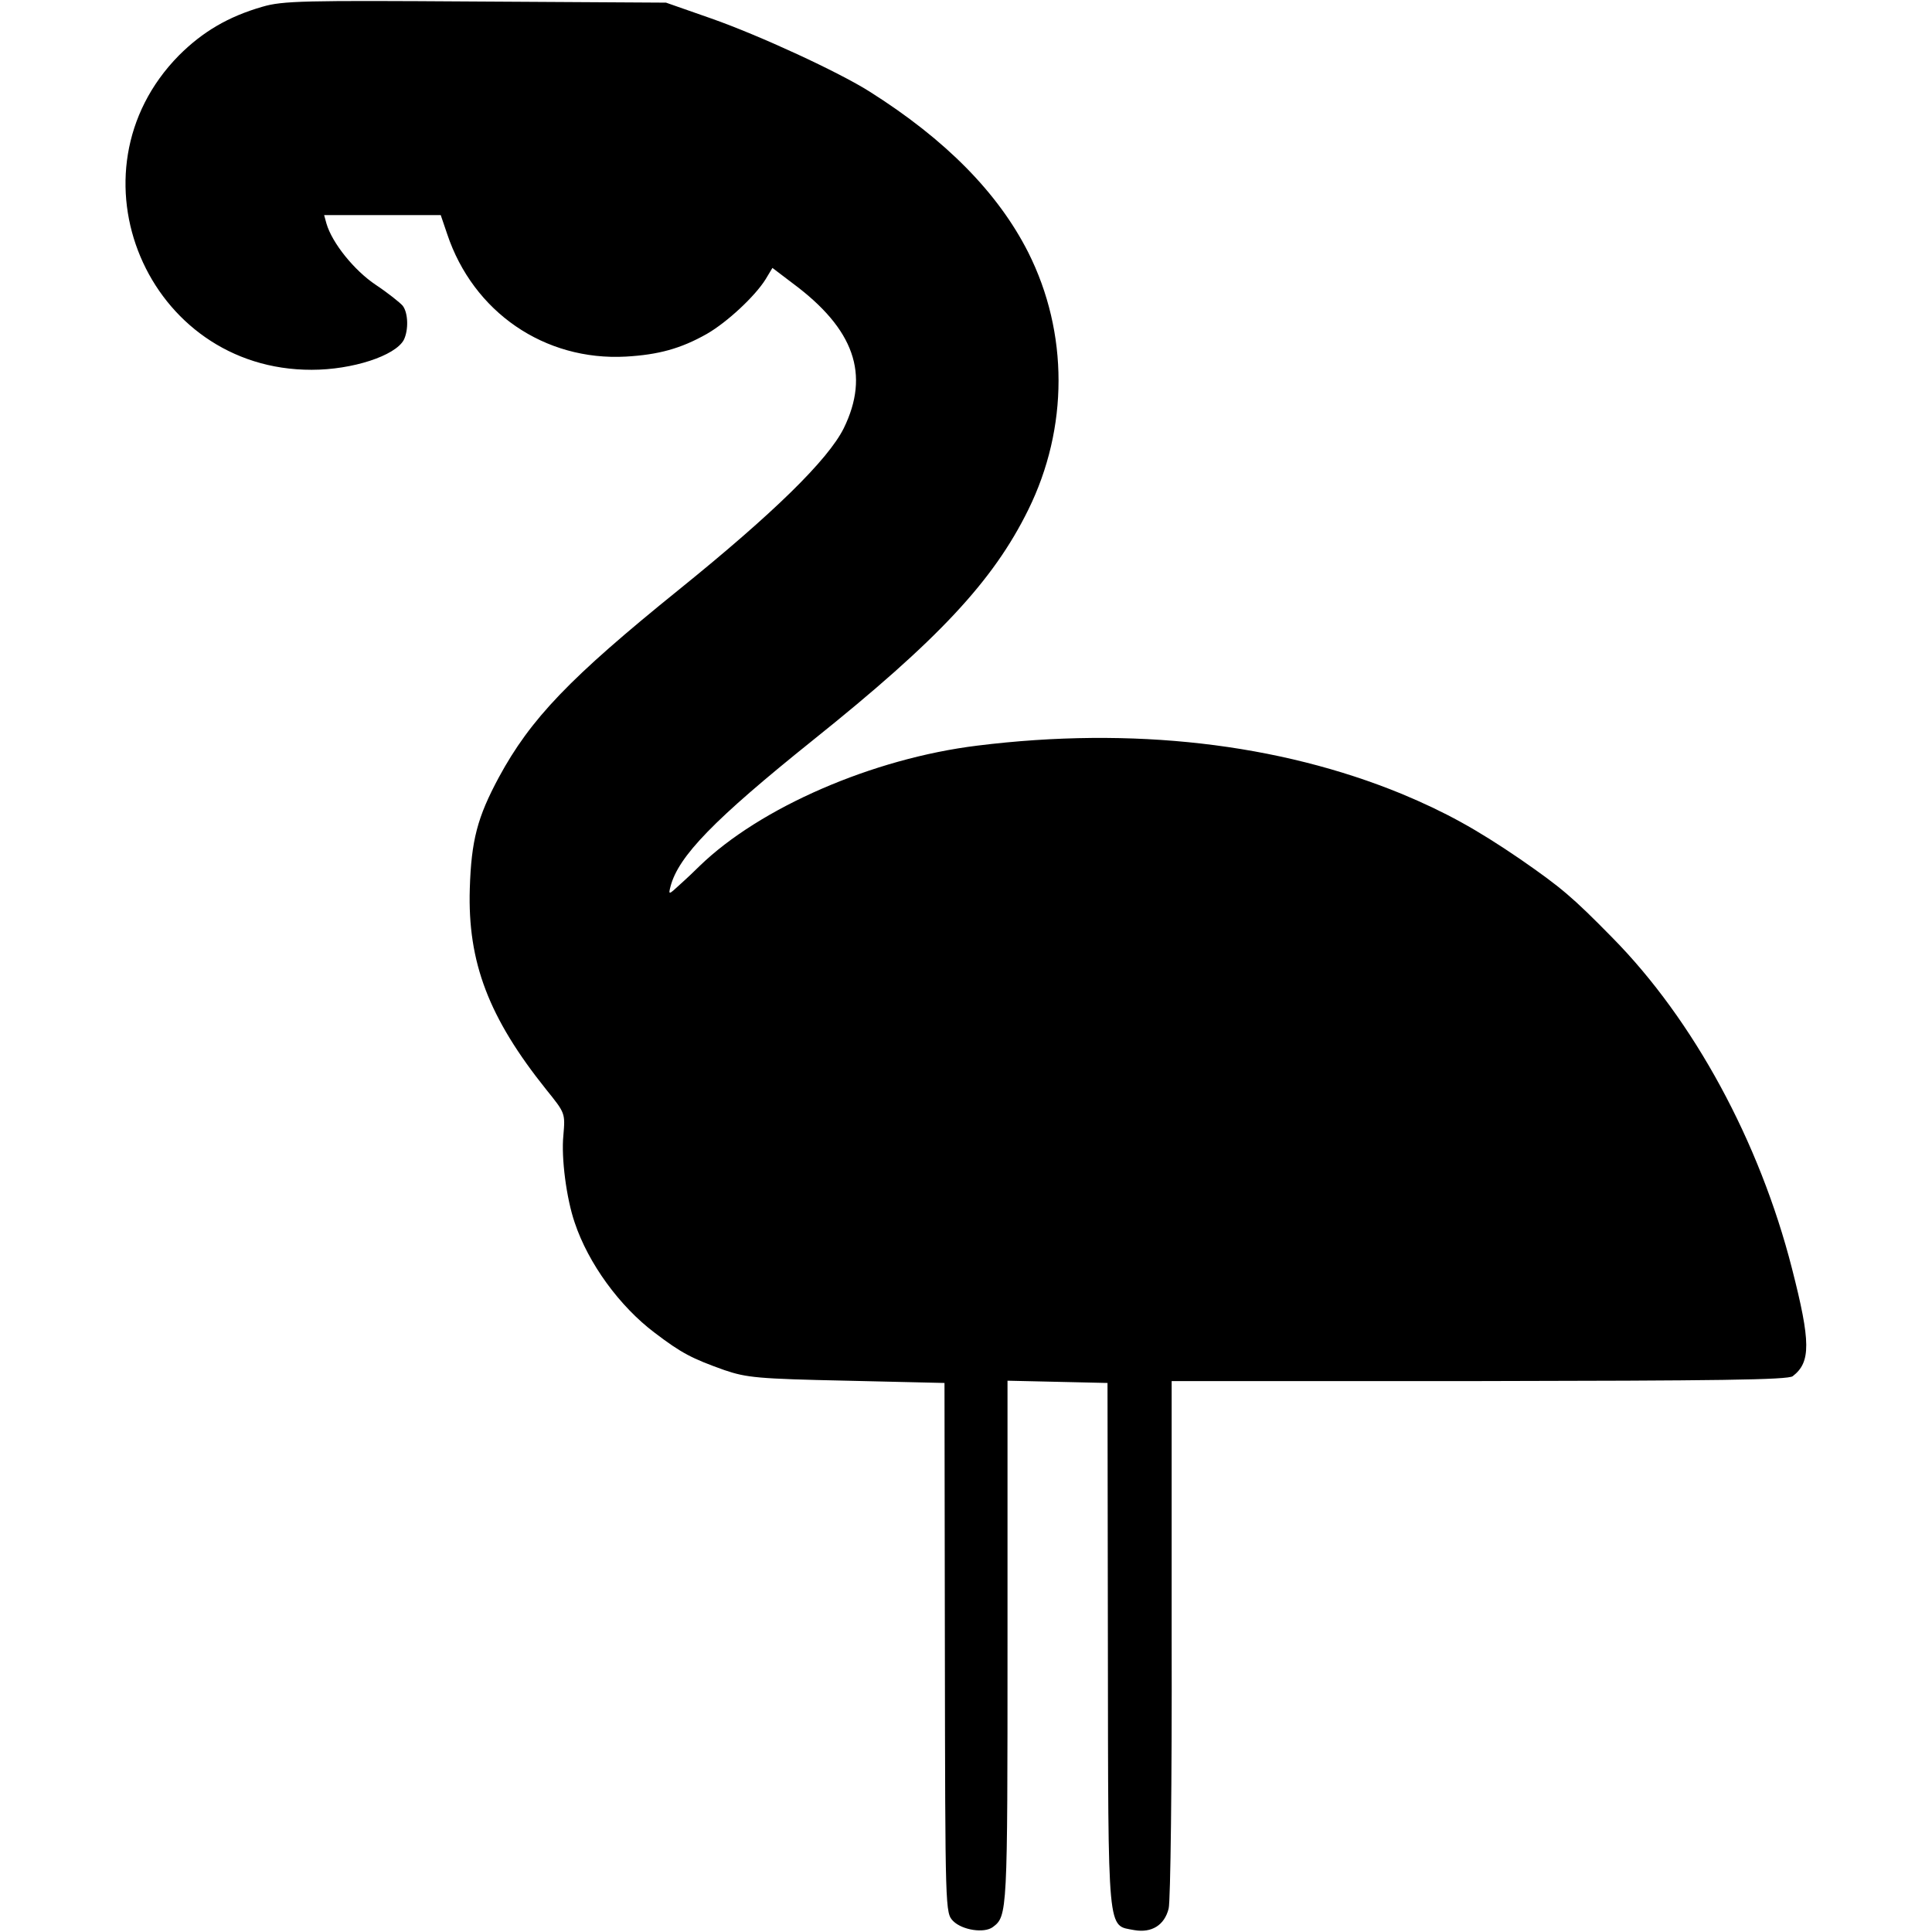<?xml version="1.0" standalone="no"?>
<!DOCTYPE svg PUBLIC "-//W3C//DTD SVG 20010904//EN"
 "http://www.w3.org/TR/2001/REC-SVG-20010904/DTD/svg10.dtd">
<svg version="1.0" xmlns="http://www.w3.org/2000/svg"
 width="512pt" height="512pt" viewBox="0 0 512 512"
 preserveAspectRatio="xMidYMid meet">
<g transform="translate(0,512) scale(0.1,-0.1)"
fill="#000000" stroke="none">
<path d="M695 5102 c-90 -26 -158 -66 -221 -129 -305 -310 -84 -834 352 -833
108 0 221 37 244 79 13 26 12 72 -3 91 -7 8 -38 33 -71 55 -57 38 -116 111
-131 163 l-6 22 155 0 154 0 17 -50 c69 -207 258 -337 474 -325 86 5 145 21
214 60 54 31 128 100 156 145 l18 30 54 -41 c163 -121 205 -241 135 -384 -42
-84 -186 -225 -436 -427 -291 -235 -394 -343 -478 -498 -57 -106 -73 -167 -77
-295 -6 -195 50 -342 203 -533 50 -62 50 -62 45 -121 -6 -59 8 -167 30 -231
36 -108 119 -222 212 -292 71 -54 98 -68 185 -99 59 -20 89 -23 324 -28 l259
-6 1 -702 c1 -701 1 -702 22 -724 24 -24 82 -33 105 -16 39 29 39 37 39 752
l0 696 133 -3 132 -3 1 -696 c1 -777 -2 -740 70 -754 46 -8 80 13 91 57 5 18
9 340 8 715 l0 683 815 0 c625 1 819 3 831 13 48 37 48 90 -2 285 -86 337
-261 659 -476 877 -107 109 -136 133 -244 208 -117 80 -199 125 -314 173 -326
134 -714 179 -1125 128 -277 -34 -576 -164 -736 -319 -11 -11 -34 -33 -52 -49
-30 -28 -31 -28 -25 -5 21 80 115 177 378 388 331 265 477 421 570 610 107
217 107 469 0 682 -80 158 -219 299 -420 426 -82 52 -292 149 -420 194 l-120
42 -505 3 c-454 3 -511 2 -565 -14z"/>
</g>
</svg>
